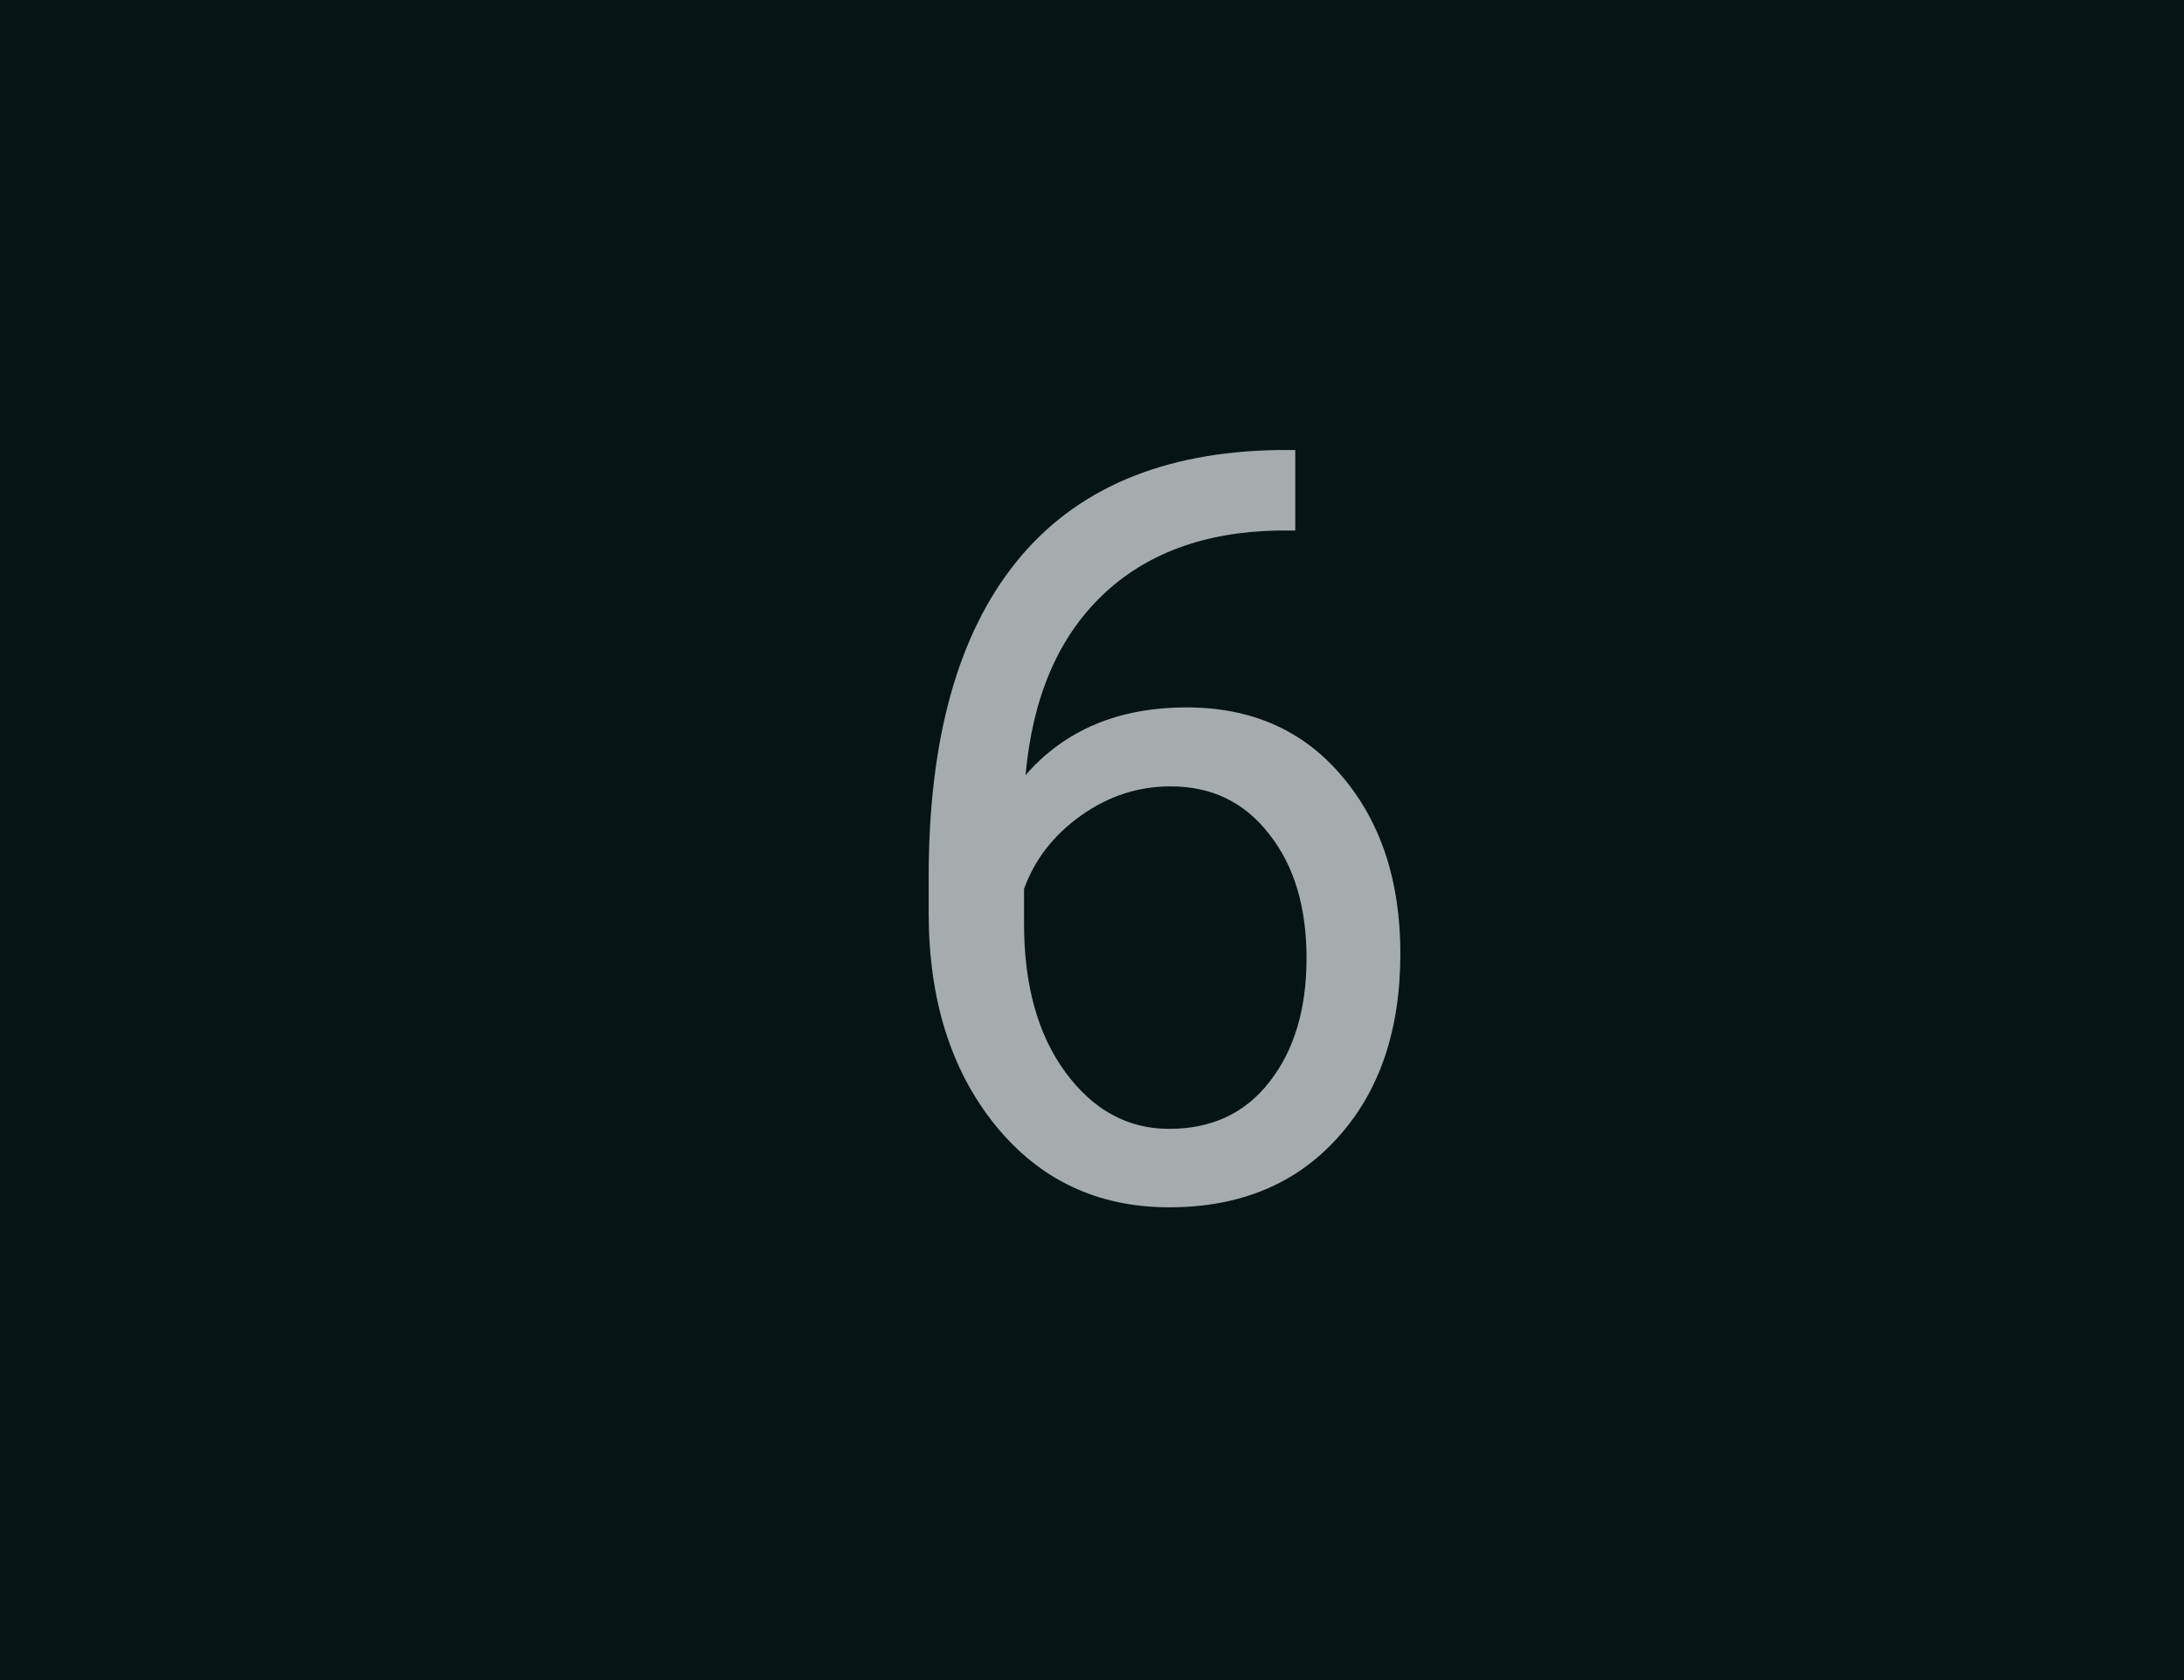 <svg width="104" height="80" viewBox="0 0 104 80" fill="none" xmlns="http://www.w3.org/2000/svg">
<rect width="104" height="80" fill="#071416"/>
<path d="M61.679 21.429V25.262H60.849C57.333 25.327 54.533 26.369 52.45 28.387C50.367 30.405 49.162 33.245 48.837 36.907C50.709 34.759 53.264 33.685 56.503 33.685C59.595 33.685 62.061 34.775 63.9 36.956C65.756 39.137 66.684 41.953 66.684 45.403C66.684 49.065 65.683 51.995 63.681 54.192C61.695 56.39 59.026 57.488 55.673 57.488C52.271 57.488 49.512 56.186 47.397 53.582C45.281 50.962 44.223 47.592 44.223 43.475V41.741C44.223 35.198 45.614 30.201 48.398 26.751C51.197 23.284 55.355 21.51 60.873 21.429H61.679ZM55.746 37.444C54.2 37.444 52.776 37.908 51.474 38.836C50.172 39.764 49.268 40.927 48.764 42.327V43.987C48.764 46.917 49.423 49.277 50.741 51.067C52.06 52.858 53.703 53.753 55.673 53.753C57.707 53.753 59.302 53.004 60.458 51.507C61.63 50.009 62.216 48.048 62.216 45.623C62.216 43.182 61.622 41.212 60.434 39.715C59.262 38.201 57.699 37.444 55.746 37.444Z" fill="#A6ACAE"/>
</svg>
